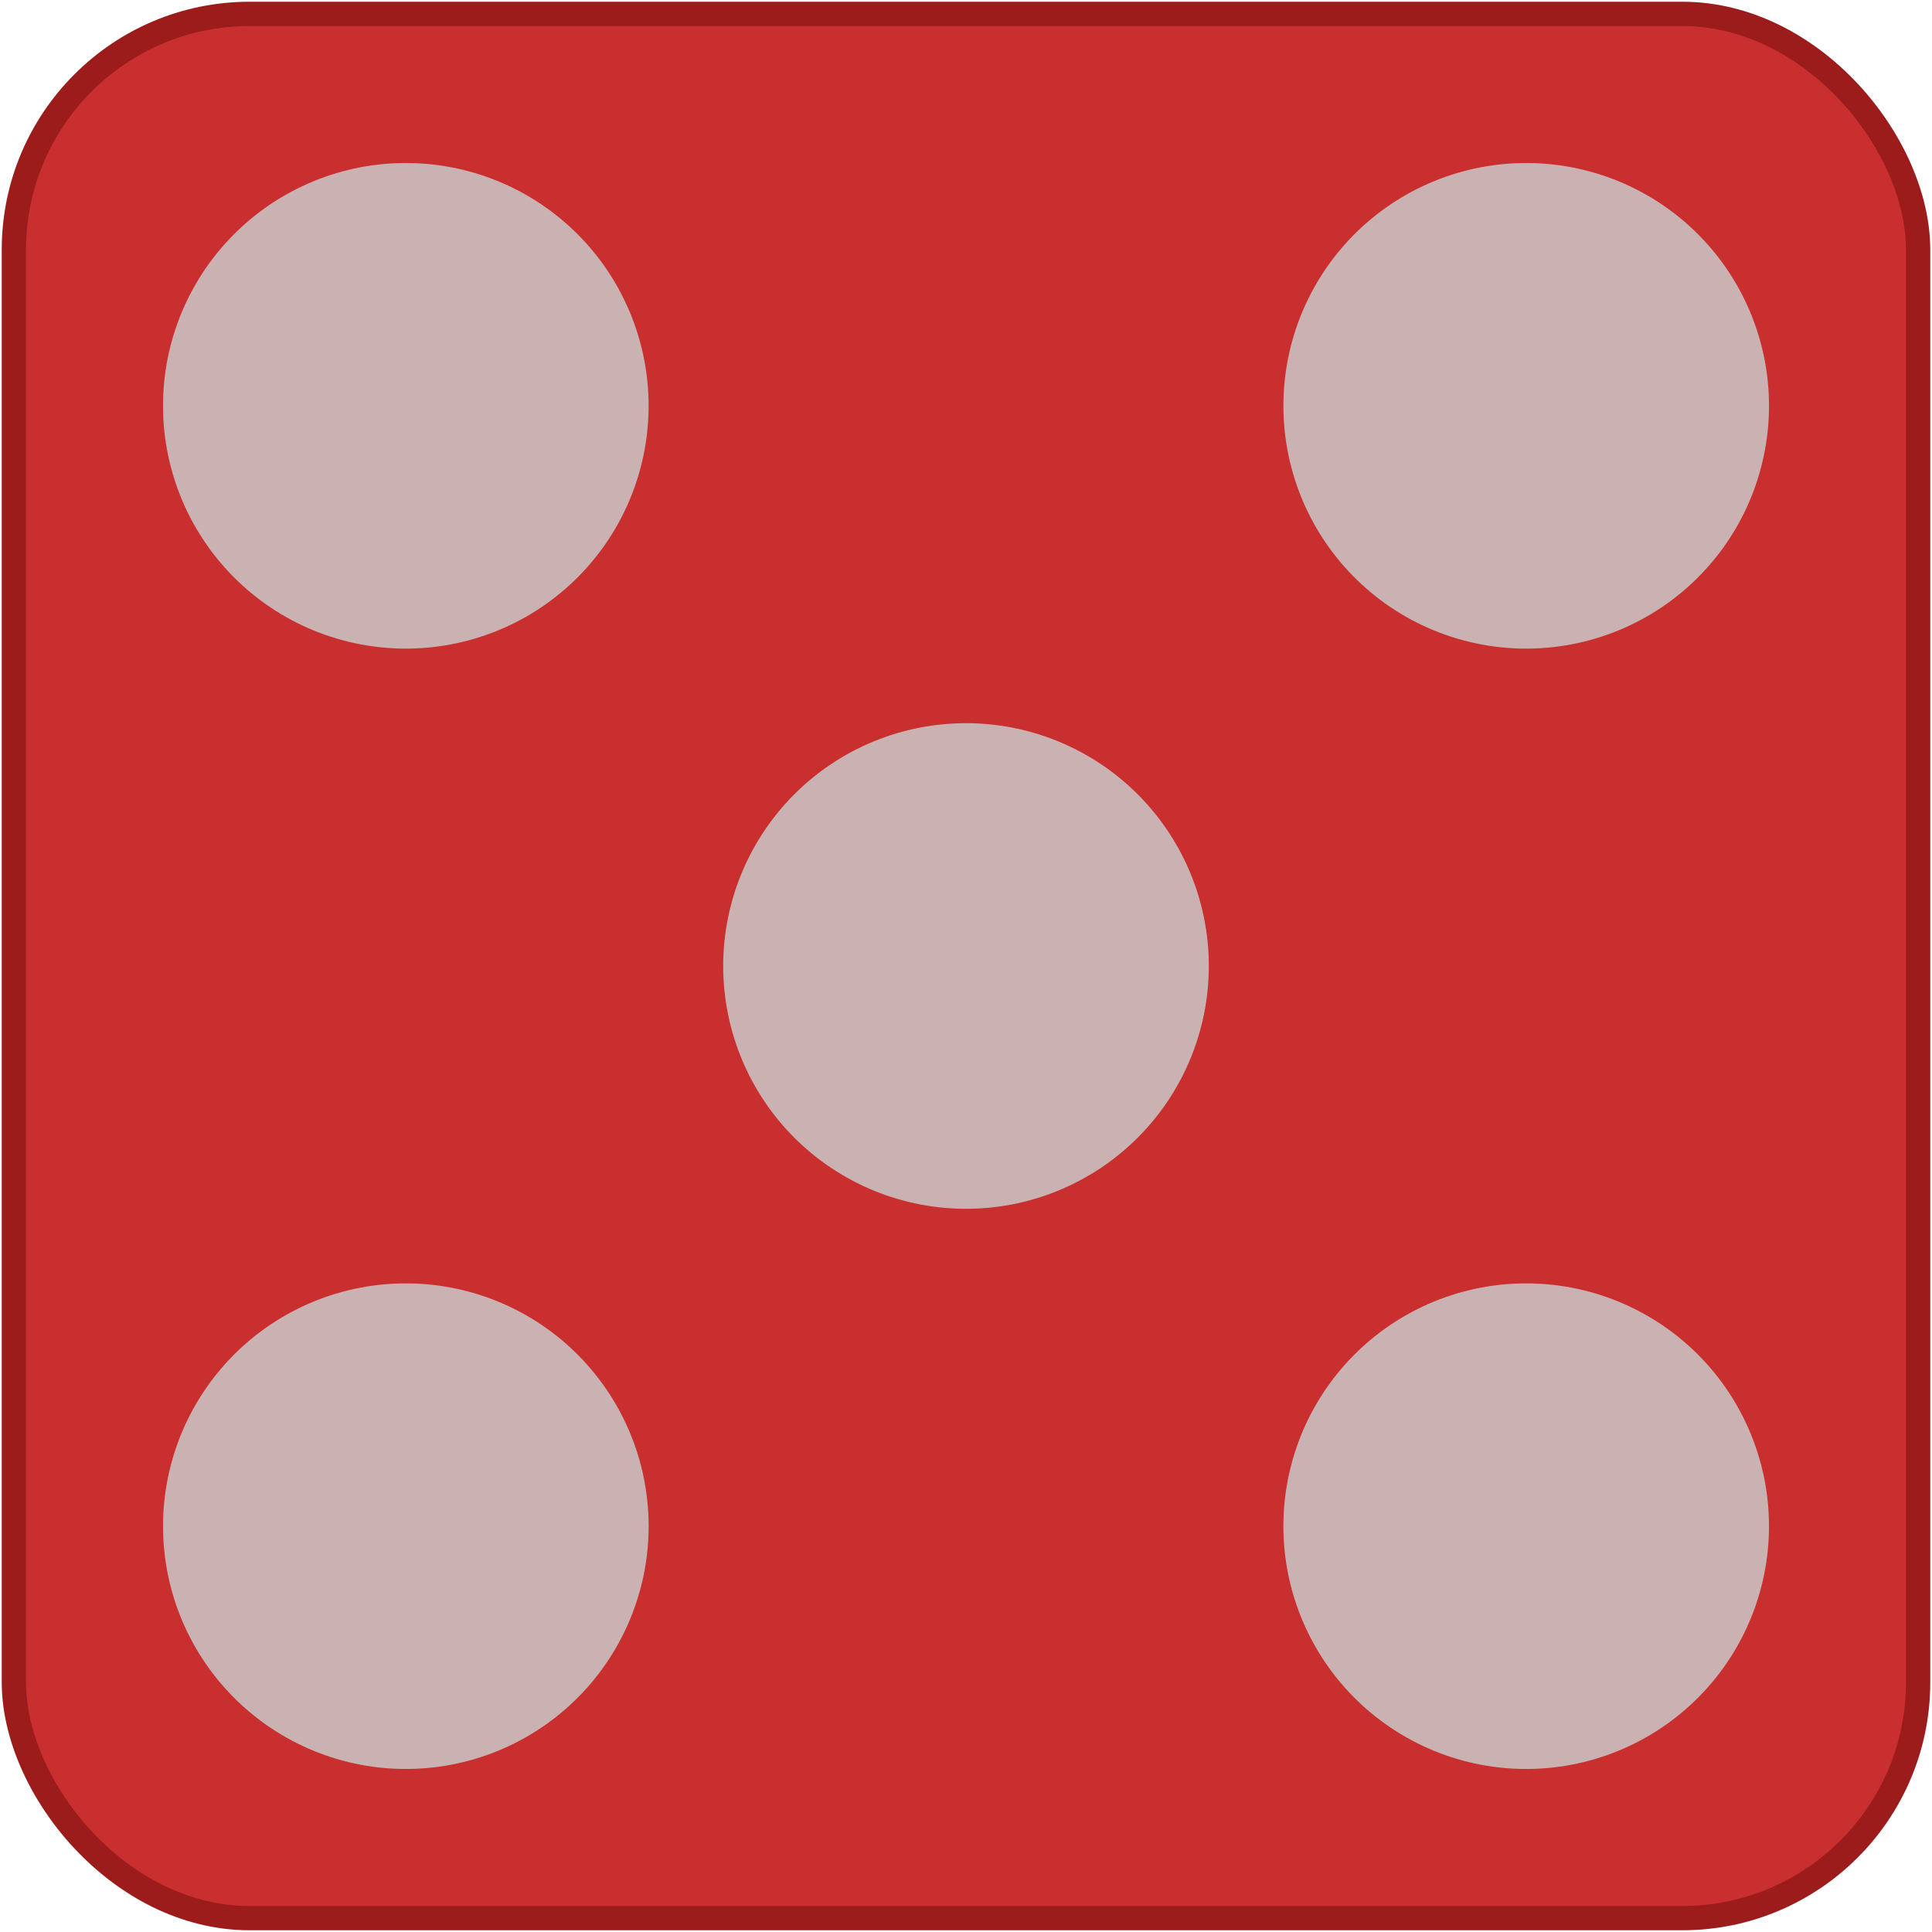 <svg xmlns="http://www.w3.org/2000/svg" width="557" height="557">
<rect x="4" y="4" width="549" height="549" rx="68" fill="#c92f2f" stroke="#9c1b1b" stroke-width="7"/>
<g stroke="#cbb2b2" stroke-dasharray="0,228.4" stroke-linecap="round">
	<path stroke-width="140" d="m440,440-325-325m2,325 325-325"/>
</g>
</svg>